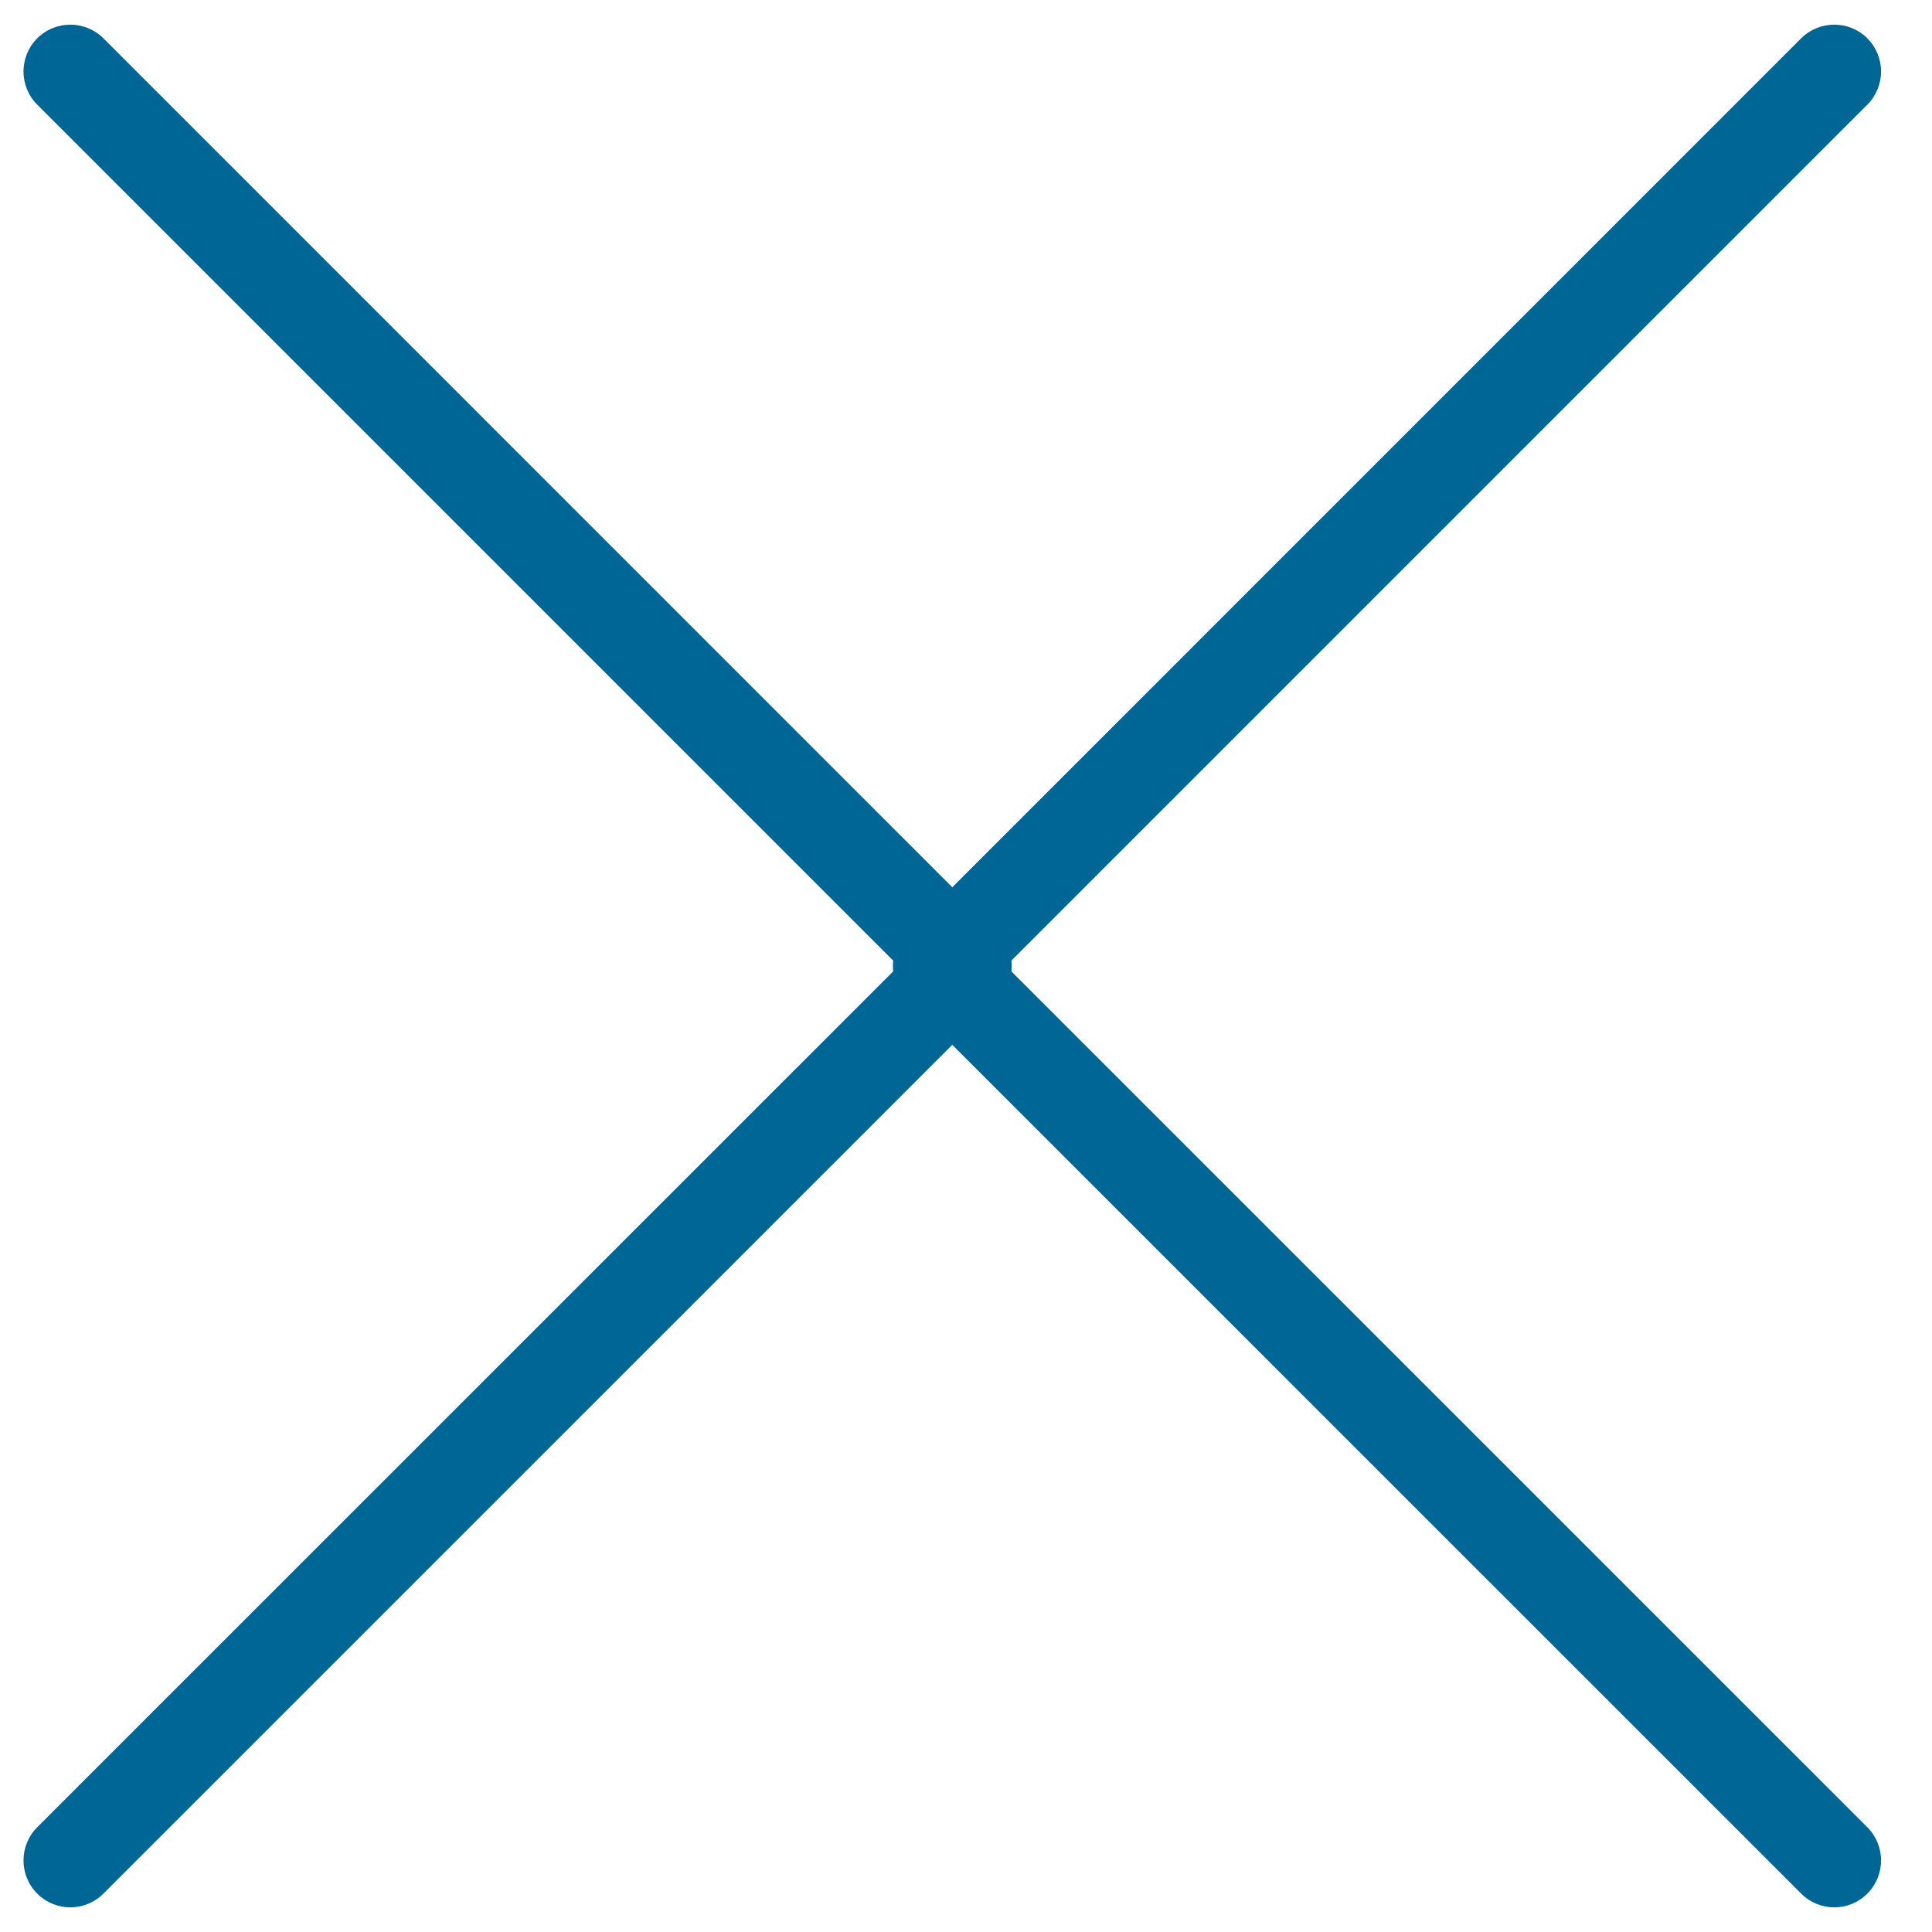 <svg width="20px" height="20px" viewBox="0 0 20 20" version="1.1" xmlns="http://www.w3.org/2000/svg" xmlns:xlink="http://www.w3.org/1999/xlink">
    <defs></defs>
    <path d="M18.988,19.745 C19.112,19.745 19.237,19.697 19.331,19.602 C19.52,19.413 19.52,19.106 19.331,18.916 L10.414,10 L19.331,1.083 C19.52,0.894 19.52,0.587 19.331,0.397 C19.142,0.208 18.835,0.208 18.645,0.397 L9.385,9.658 C9.294,9.748 9.243,9.871 9.243,10 C9.243,10.129 9.294,10.252 9.385,10.343 L18.645,19.602 C18.74,19.697 18.864,19.745 18.988,19.745 L18.988,19.745 L18.988,19.745 Z" id="Shape" stroke="none" fill="#006695" fill-rule="evenodd"></path>
    <path d="M9.988,19.745 C10.112,19.745 10.237,19.697 10.331,19.602 C10.52,19.413 10.52,19.106 10.331,18.916 L1.414,10 L10.331,1.083 C10.52,0.894 10.52,0.587 10.331,0.397 C10.142,0.208 9.835,0.208 9.645,0.397 L0.385,9.658 C0.294,9.748 0.243,9.871 0.243,10 C0.243,10.129 0.294,10.252 0.385,10.343 L9.645,19.602 C9.74,19.697 9.864,19.745 9.988,19.745 L9.988,19.745 L9.988,19.745 Z" id="Shape" stroke="none" fill="#006695" fill-rule="evenodd" transform="translate(5.358, 10) scale(-1, 1) translate(-5.358, -10) "></path>
</svg>